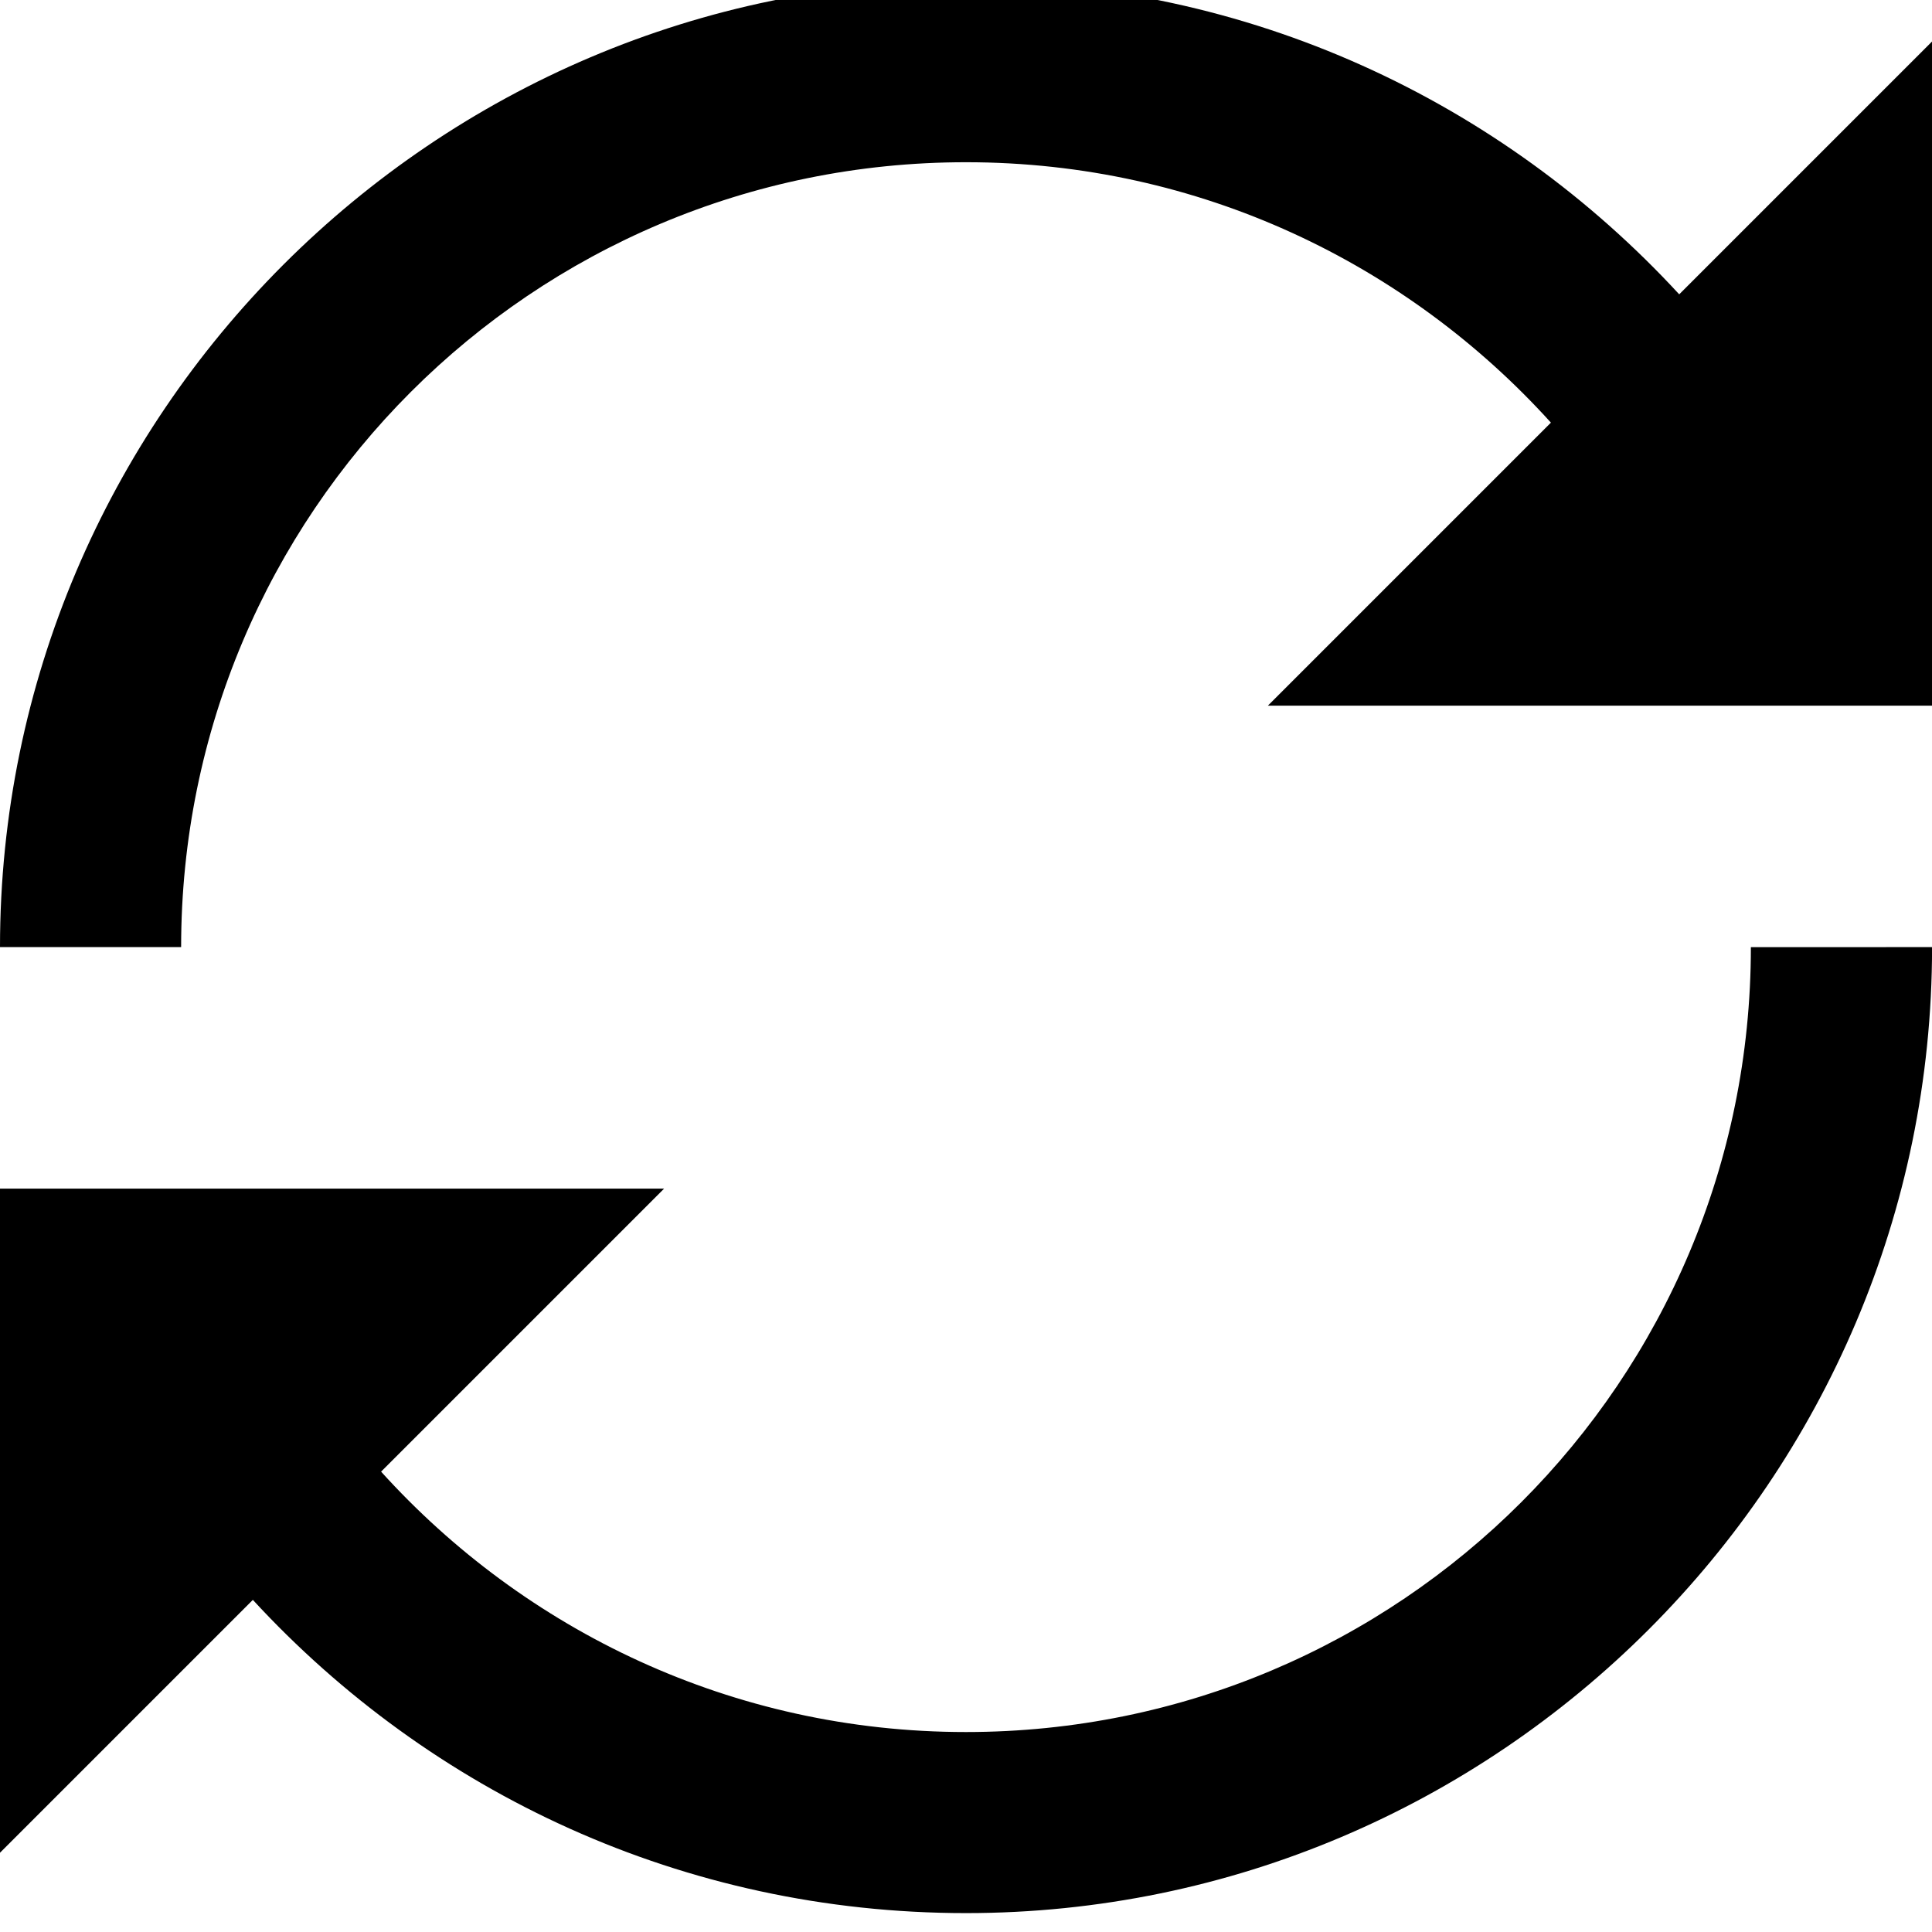 <!-- Generated by IcoMoon.io -->
<svg version="1.1" xmlns="http://www.w3.org/2000/svg" width="32" height="32" viewBox="0 0 32 32">
<title>refresh</title>
<path d="M27.813 4.875c-2.938-3.188-7.125-5.188-11.813-5.188-8.813 0-16 7.188-16 16h3c0-7.188 5.813-13 13-13 3.875 0 7.313 1.688 9.688 4.313l-4.688 4.688h11v-11zM29 15.688c0 7.188-5.813 13-13 13-3.875 0-7.313-1.688-9.688-4.313l4.688-4.688h-11v11l4.188-4.188c2.938 3.188 7.125 5.188 11.813 5.188 8.813 0 16-7.188 16-16z"></path>
</svg>
